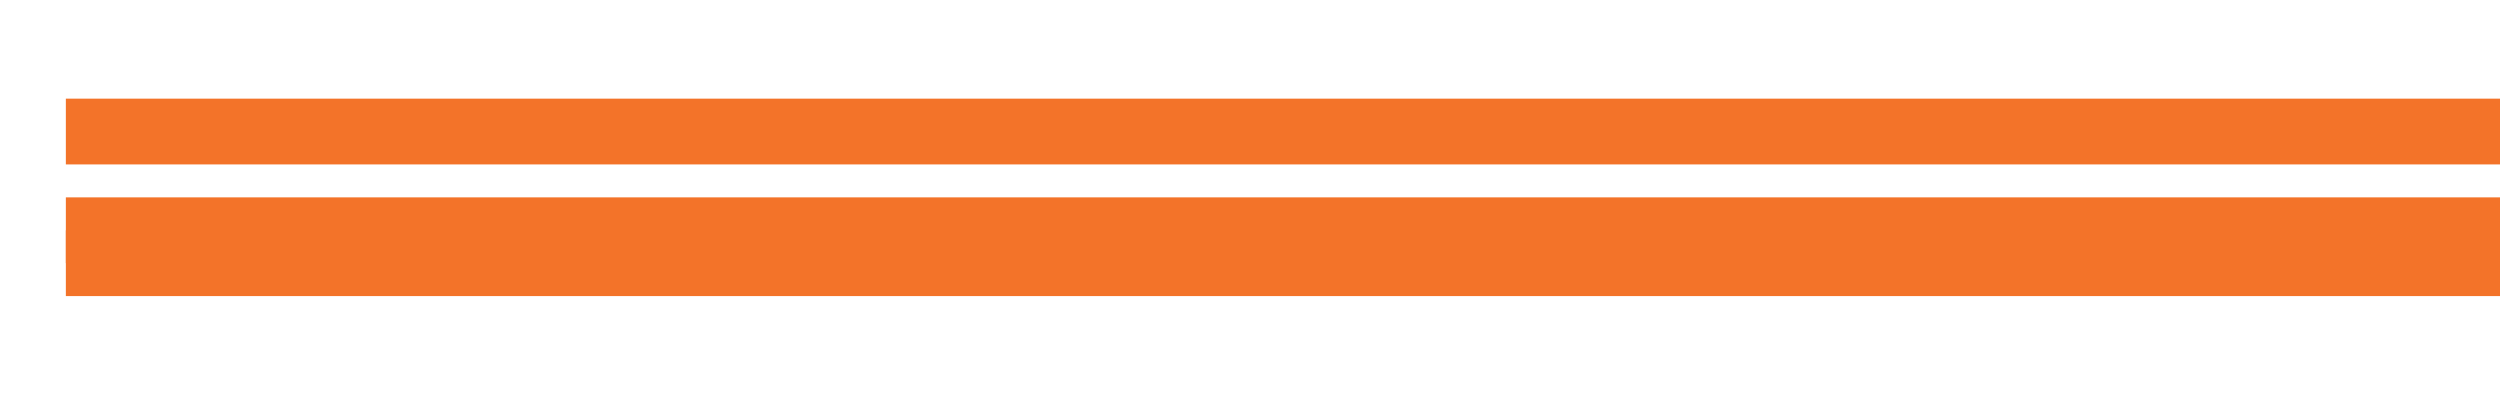 <svg height="12" viewBox="0 0 20.108 3.175" width="76" xmlns="http://www.w3.org/2000/svg"><g fill="none" stroke="#f37329" stroke-linecap="square" stroke-width=".529" transform="translate(0 -293.825)"><path d="m19.844 295.942h-19.05"/><path d="m19.844 295.677h-19.05"/><path d="m19.844 294.883h-19.05"/></g></svg>